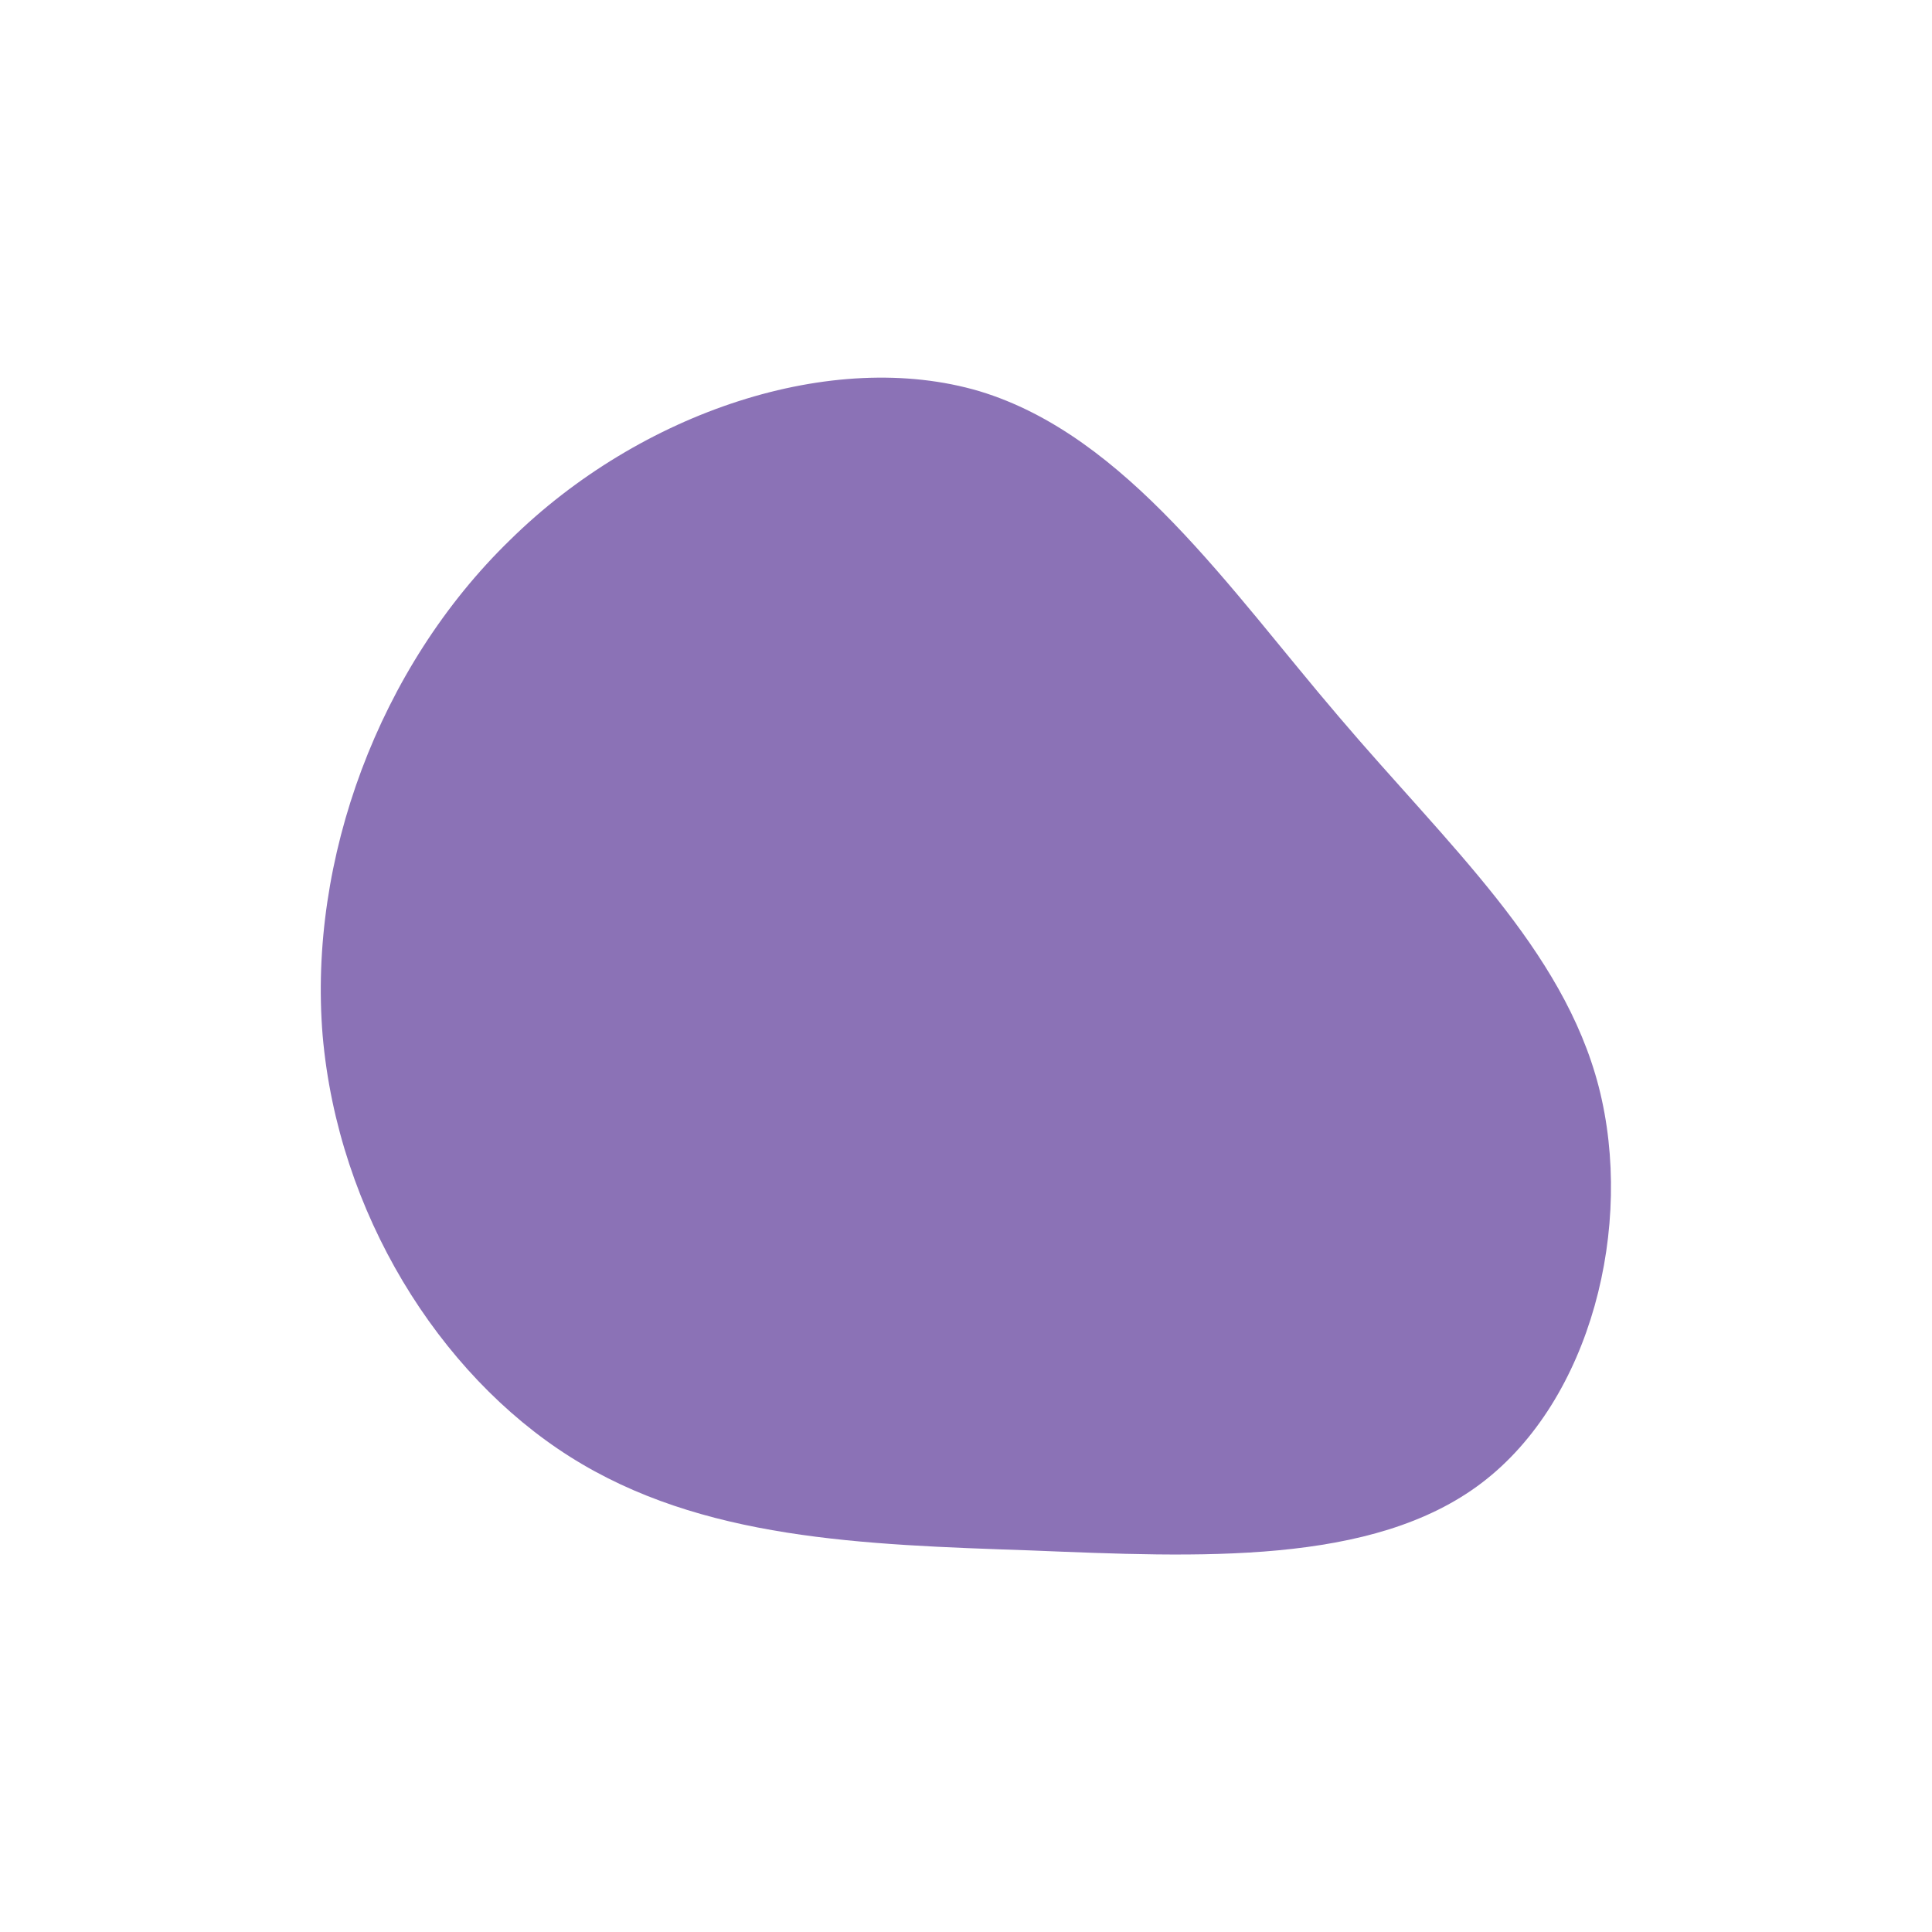 <?xml version="1.0" encoding="utf-8"?>
<svg version="1.1" id="Capa_1" xmlns="http://www.w3.org/2000/svg" xmlns:xlink="http://www.w3.org/1999/xlink" x="0px" y="0px"
	 width="200px" height="200px" viewBox="0 0 200 200" style="enable-background:new 0 0 200 200;" xml:space="preserve">
<style type="text/css">
	.st0{fill:#8B72B6;}
</style>
<path class="st0" d="M138.6,74.2c11.3,13.3,23.2,24,26.9,38.3c3.7,14.4-0.8,32.4-12.1,41s-29.3,7.7-46.7,7
	c-17.4-0.6-34.1-1.1-47.7-9.7c-13.6-8.6-24-25.3-25.6-43.6C31.9,89,39.2,69.1,52.8,55.9C66.3,42.6,86.2,36,101.4,40.5
	C116.6,45.1,127.3,61,138.6,74.2z"/>
</svg>
